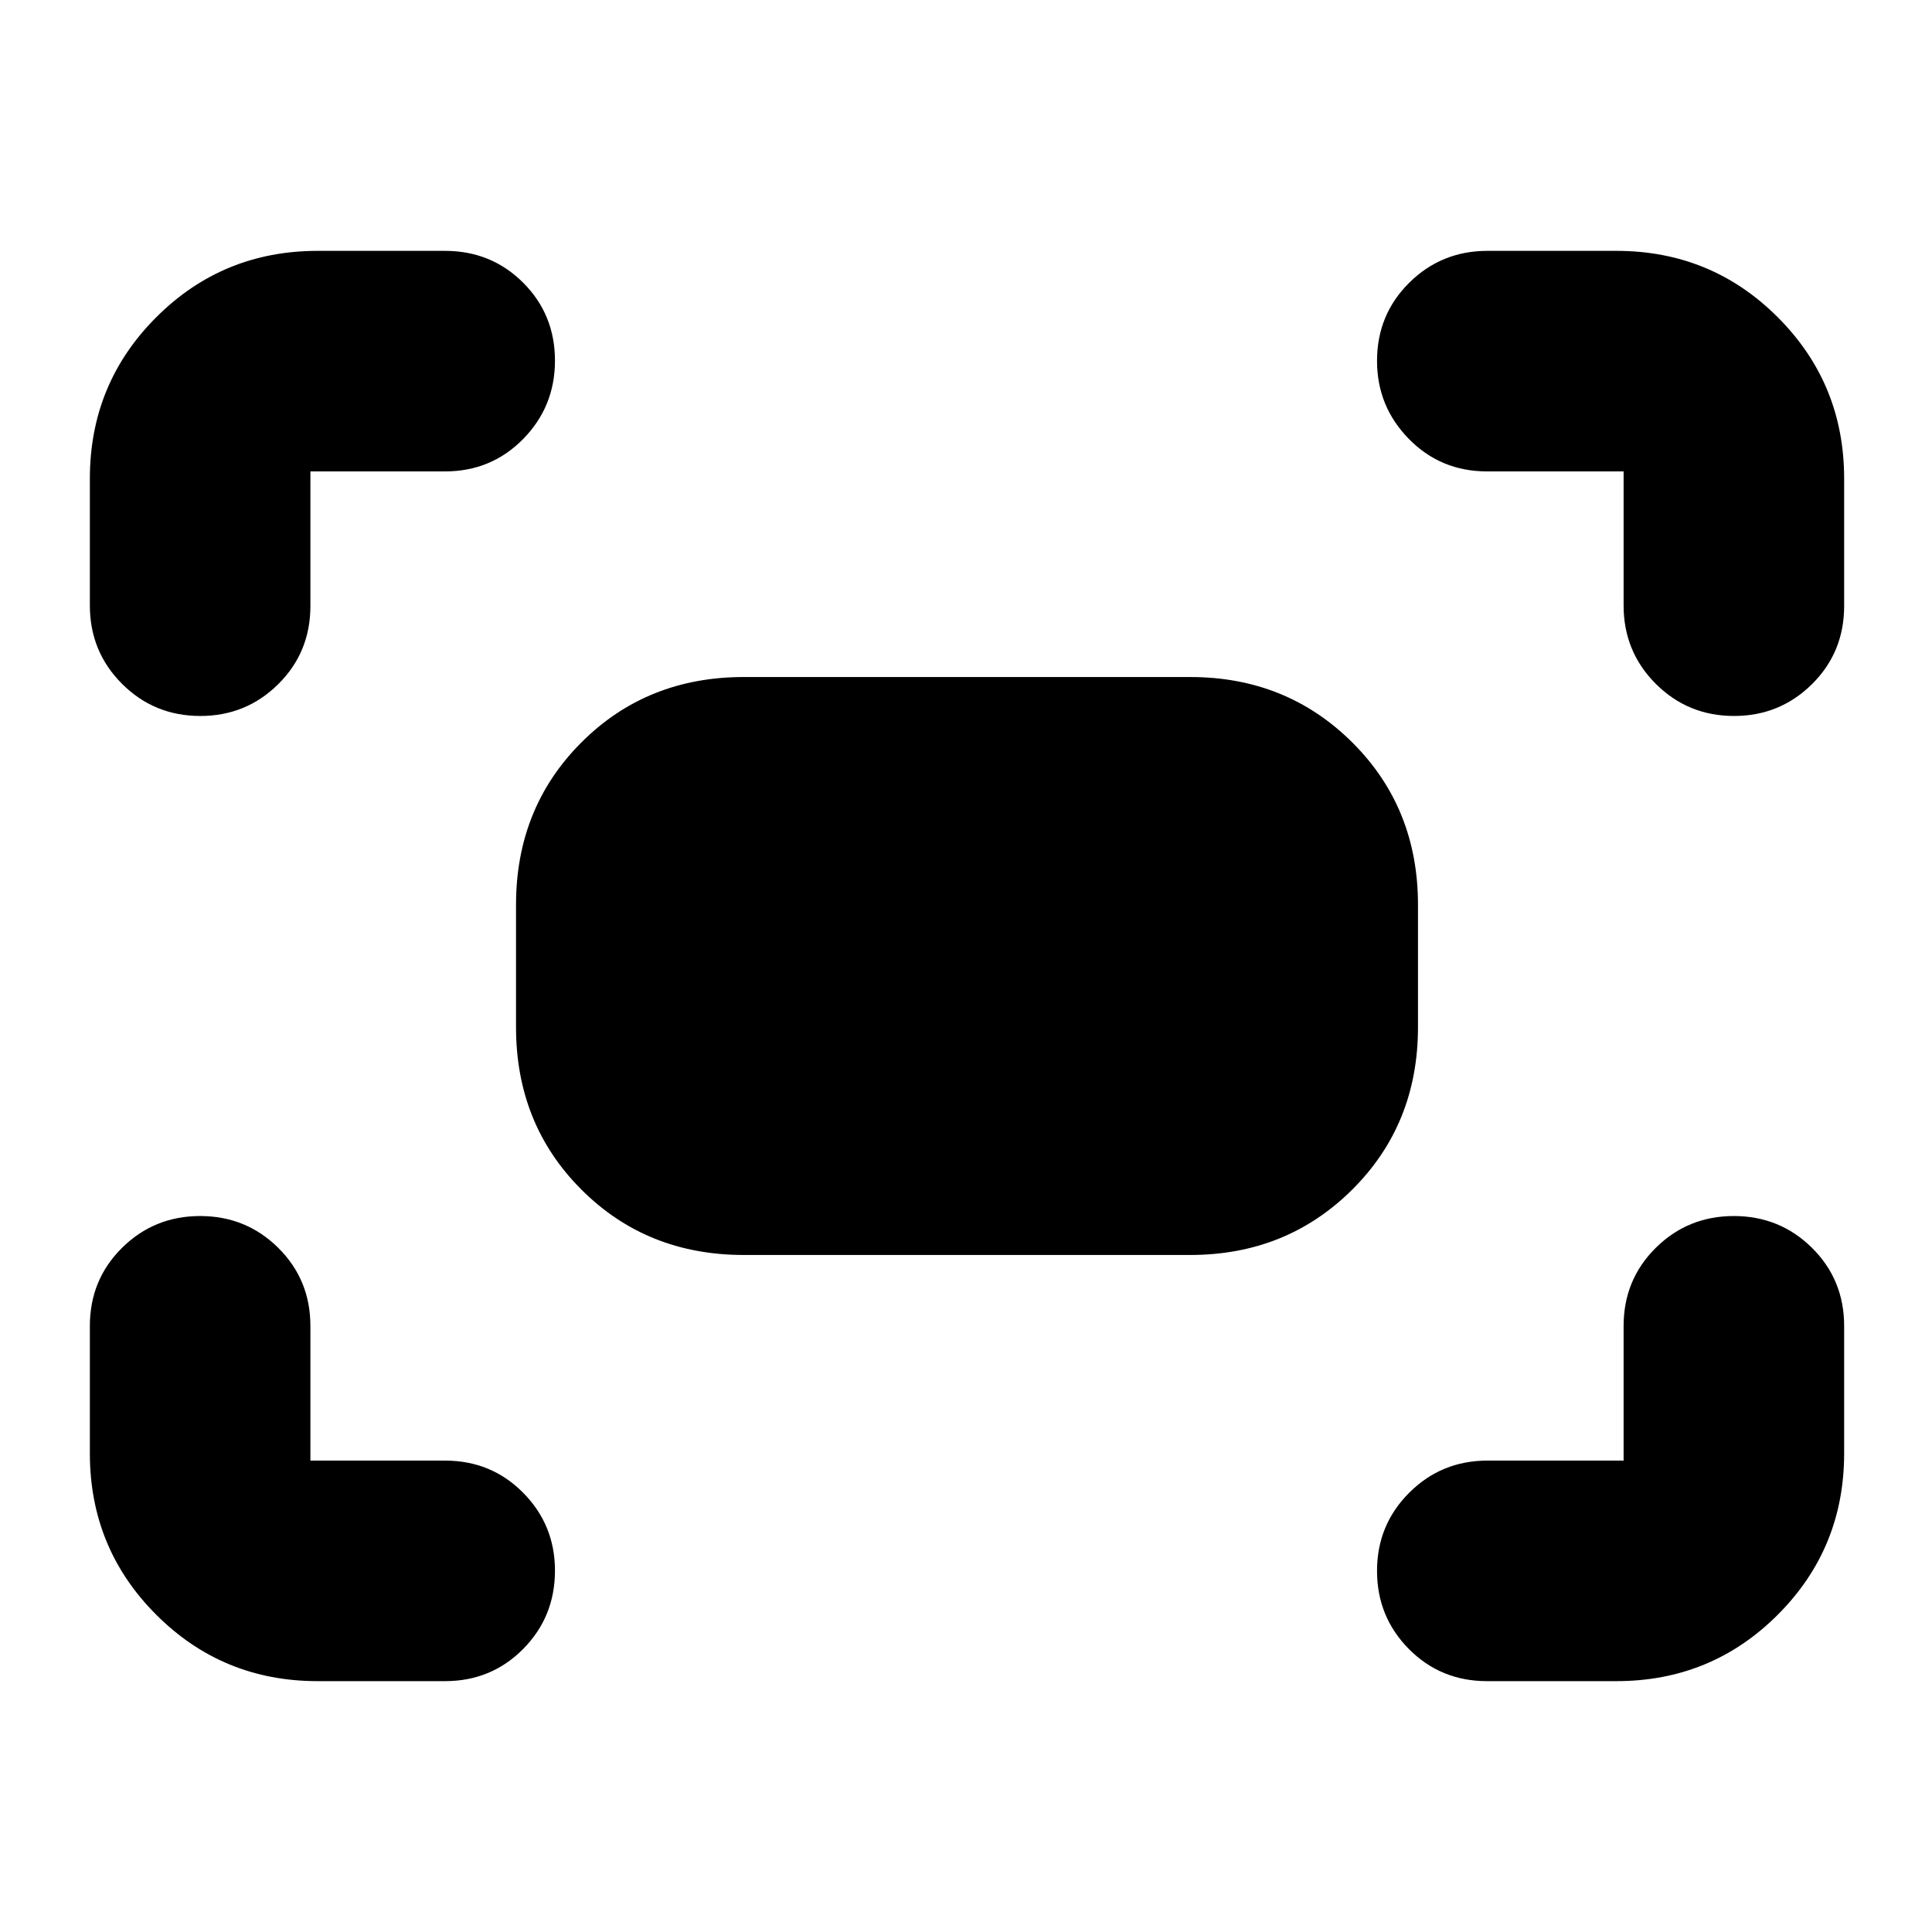 <svg xmlns="http://www.w3.org/2000/svg" height="24" viewBox="0 -960 960 960" width="24"><path d="M806.76-659.15v-66.61h-67.85q-23.04 0-38.86-16.15-15.81-16.14-15.81-38.76 0-22.96 15.98-38.82t38.93-15.86h64.02q47.21 0 80.19 32.99 32.99 32.98 32.99 80.19v63.26q0 23.04-15.98 38.86-15.98 15.81-38.7 15.81-22.95 0-38.93-15.98t-15.98-38.93Zm-762.11 0v-63.02q0-47.21 32.99-80.19 32.98-32.99 80.19-32.99h63.26q23.04 0 38.86 15.82 15.81 15.81 15.81 38.74 0 22.83-15.81 38.93-15.82 16.1-38.86 16.1h-66.85v66.85q0 23.04-15.98 38.86-15.98 15.81-38.69 15.81-22.96 0-38.94-15.98-15.98-15.98-15.98-38.93Zm758.52 534.5h-64.26q-23.04 0-38.86-15.98-15.81-15.98-15.81-38.82 0-22.83 15.98-38.81 15.98-15.98 38.93-15.98h67.61v-66.85q0-23.04 15.98-38.86 15.98-15.81 38.81-15.81 22.84 0 38.82 15.81 15.98 15.82 15.98 38.86v63.26q0 47.21-32.99 80.19-32.98 32.99-80.19 32.99Zm-645.34 0q-47.21 0-80.19-32.99-32.99-32.98-32.99-80.19v-63.26q0-23.04 15.98-38.86 15.98-15.81 38.82-15.81 22.83 0 38.81 15.81 15.98 15.82 15.98 38.86v66.85h66.85q23.04 0 38.86 15.98 15.81 15.98 15.81 38.69 0 22.96-15.81 38.94-15.82 15.98-38.86 15.98h-63.26Zm98.58-324.94v-60.82q0-48.21 32.49-80.69 32.48-32.49 80.69-32.49h221.82q47.87 0 80.52 32.49 32.66 32.48 32.66 80.69v60.82q0 48.21-32.66 80.69-32.65 32.49-80.52 32.49H369.59q-48.21 0-80.69-32.49-32.49-32.48-32.49-80.69Z"/></svg>